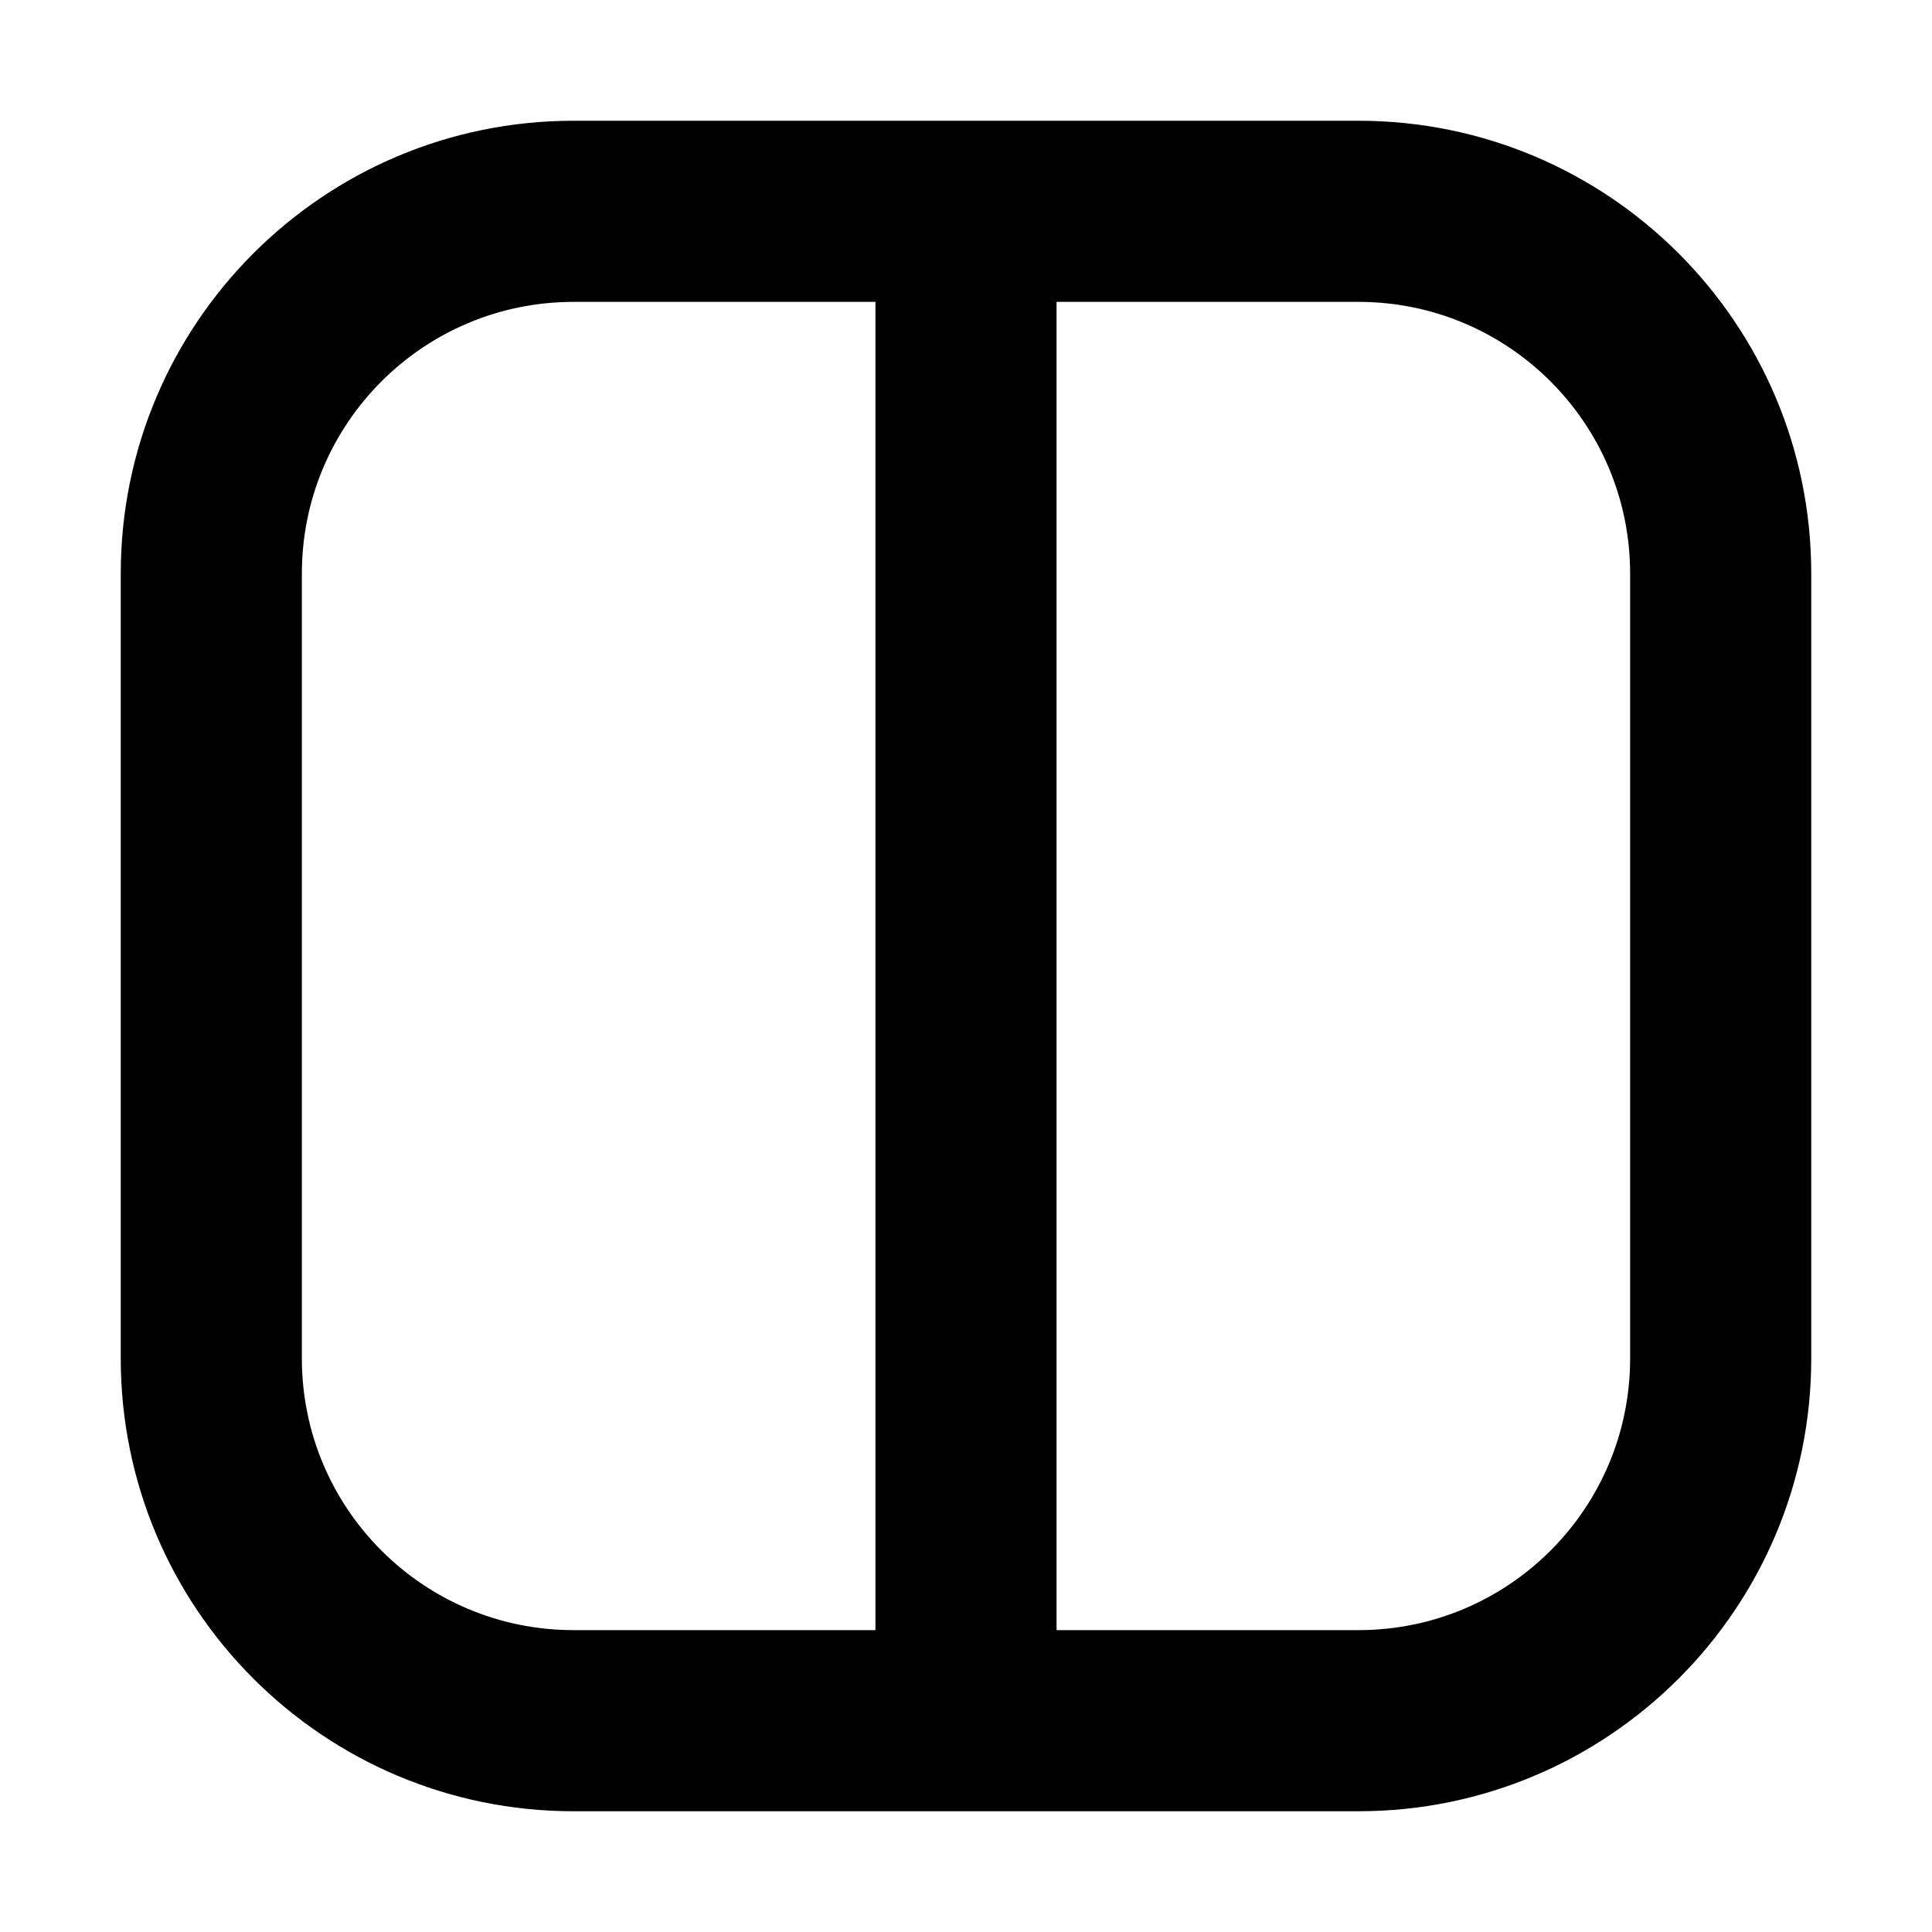 <svg xmlns="http://www.w3.org/2000/svg" viewBox="2 2 16 16"><path fill-rule="evenodd" d="M6.75 3c-2.071 0-3.75 1.679-3.75 3.75v6.5c0 2.071 1.679 3.75 3.75 3.75h6.5c2.071 0 3.75-1.679 3.75-3.75v-6.5c0-2.071-1.679-3.75-3.75-3.75h-6.5Zm-2.25 3.75c0-1.243 1.007-2.25 2.25-2.25h2.5v11h-2.5c-1.243 0-2.25-1.007-2.25-2.25v-6.5Zm6.25 8.75h2.5c1.243 0 2.25-1.007 2.25-2.25v-6.5c0-1.243-1.007-2.25-2.25-2.25h-2.5v11Z"/></svg>